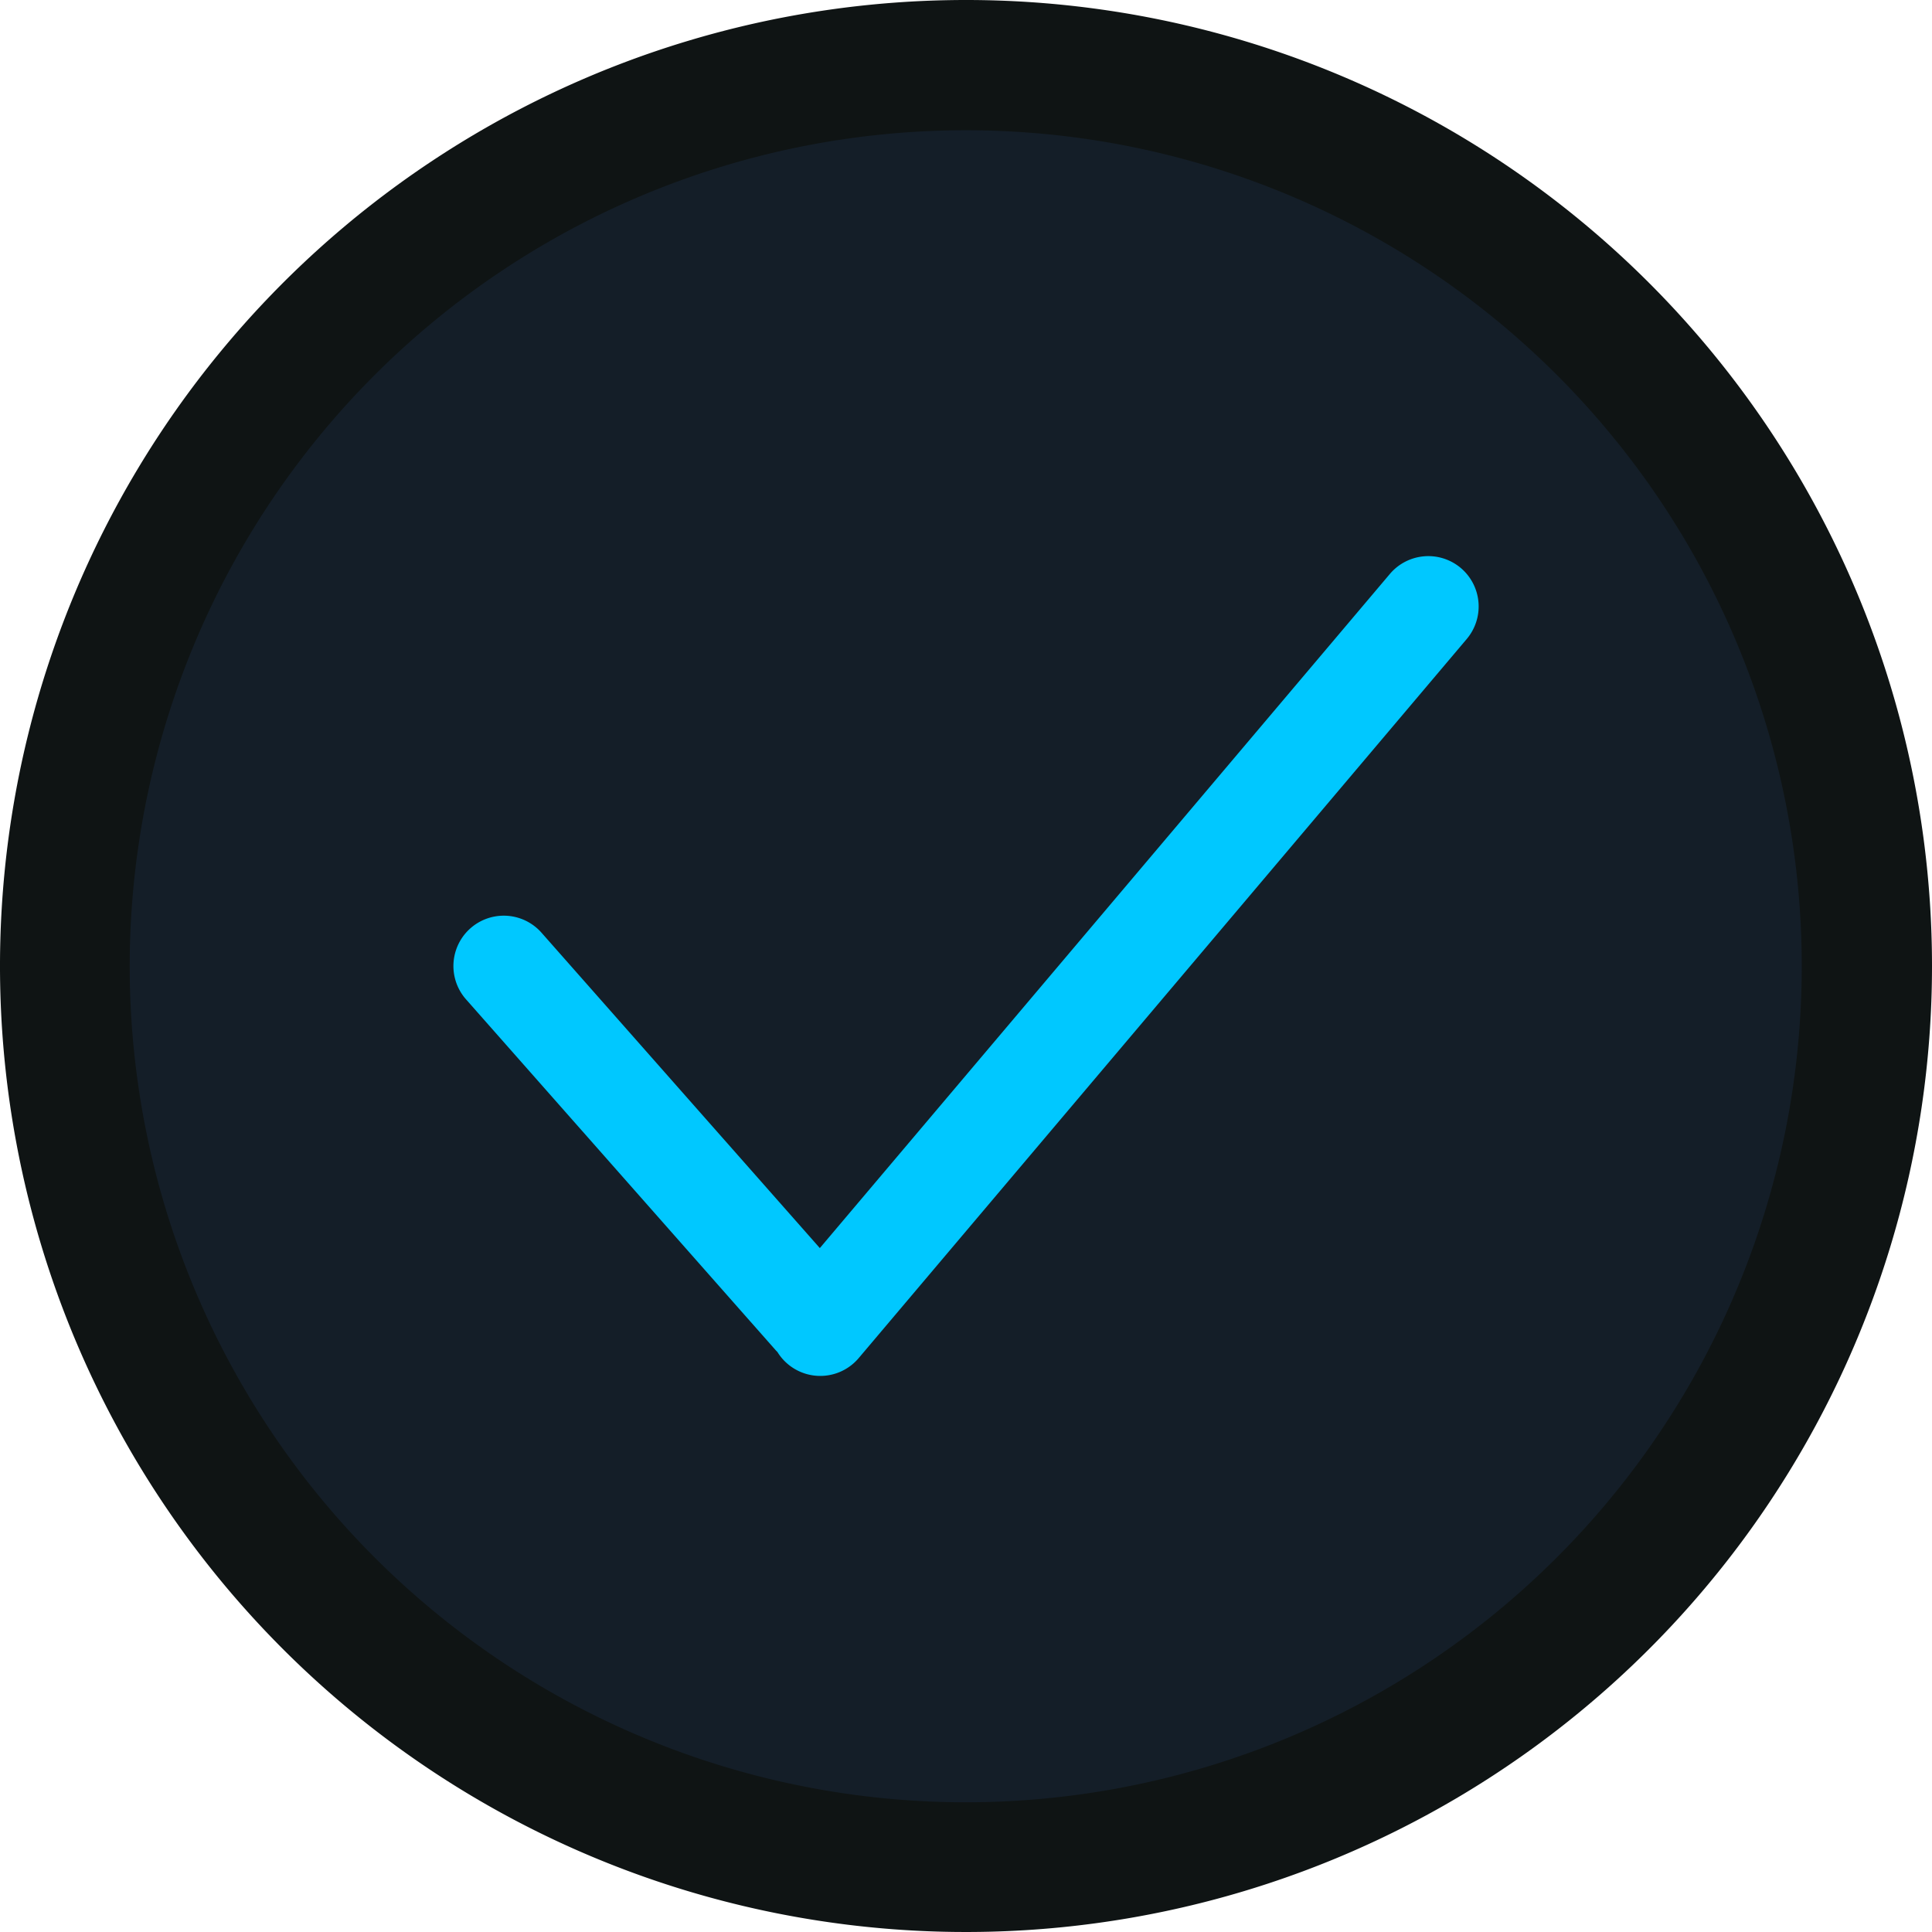 <svg xmlns="http://www.w3.org/2000/svg" viewBox="0 0 358.2 358.2"><defs><style>.cls-1{fill:#0f1414;}.cls-2{fill:#141e28;}.cls-3{fill:#00c8ff;}</style></defs><title>check</title><g id="Layer_2" data-name="Layer 2"><g id="Layer_1-2" data-name="Layer 1"><path class="cls-1" d="M358.2,179.1A179.1,179.1,0,1,1,179.1,0,179.09,179.09,0,0,1,358.2,179.1Z"/><path class="cls-2" d="M334.05,179.1a155,155,0,1,1-155-154.95,154.95,154.95,0,0,1,155,155Z"/><path class="cls-3" d="M270.84,105.31a9.34,9.34,0,0,0-13.15,1.1L152,231.4l-51.6-58.47a9.33,9.33,0,1,0-14,12.35l57.43,65.07.31.32a9.33,9.33,0,0,0,15.07,1.12L271.94,118.47A9.34,9.34,0,0,0,270.84,105.31Z"/></g></g></svg>